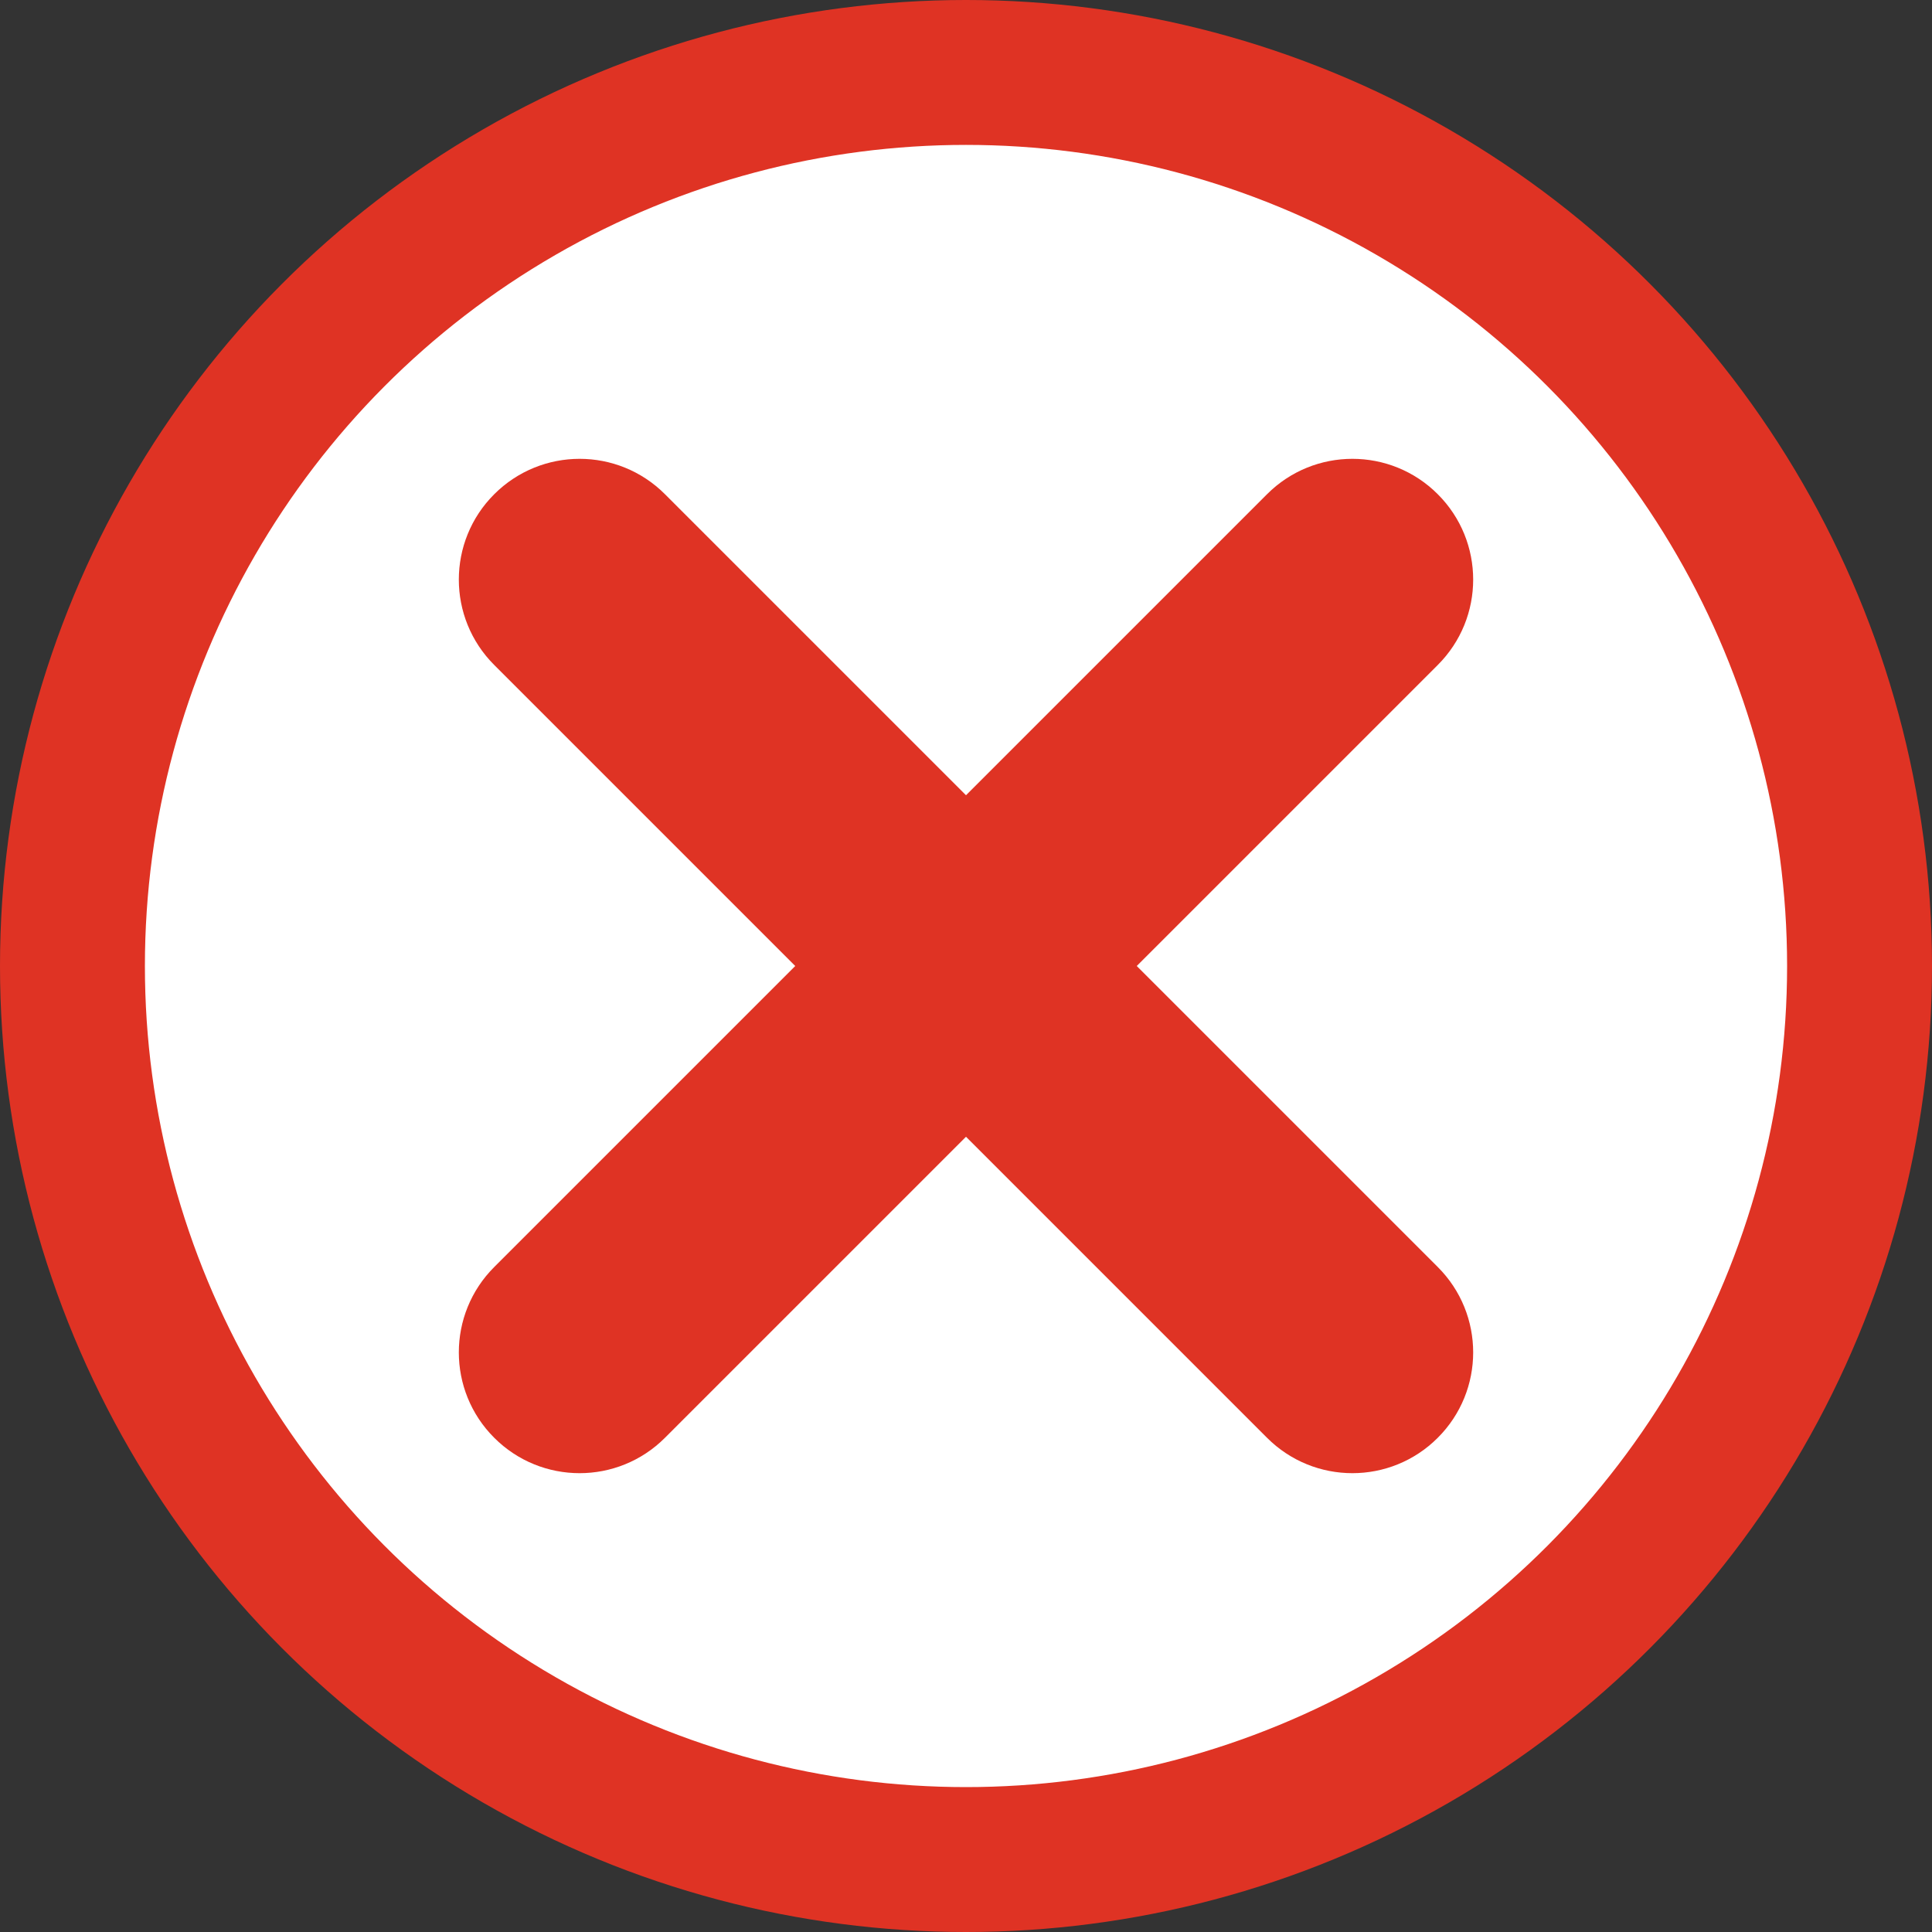 <svg width="20" height="20" viewBox="0 0 20 20" fill="none" xmlns="http://www.w3.org/2000/svg">
<rect x="0" y="0" width="20" height="20" fill="#333333" stroke="none"/>
<circle cx="10" cy="10" r="9.25" fill="white" stroke="#DF3324" stroke-width="1.5"/>
<path fill-rule="evenodd" clip-rule="evenodd" d="M5.293 5.293C5.684 4.902 6.317 4.902 6.707 5.293L10 8.586L13.293 5.293C13.683 4.902 14.317 4.902 14.707 5.293C15.098 5.683 15.098 6.317 14.707 6.707L11.414 10L14.707 13.293C15.098 13.683 15.098 14.317 14.707 14.707C14.317 15.098 13.683 15.098 13.293 14.707L10 11.414L6.707 14.707C6.317 15.098 5.683 15.098 5.293 14.707C4.902 14.317 4.902 13.683 5.293 13.293L8.586 10L5.293 6.707C4.902 6.317 4.902 5.683 5.293 5.293Z" fill="#DF3324" stroke="#DF3324" stroke-width="0.5" stroke-linecap="round" stroke-linejoin="round"/>
</svg>
